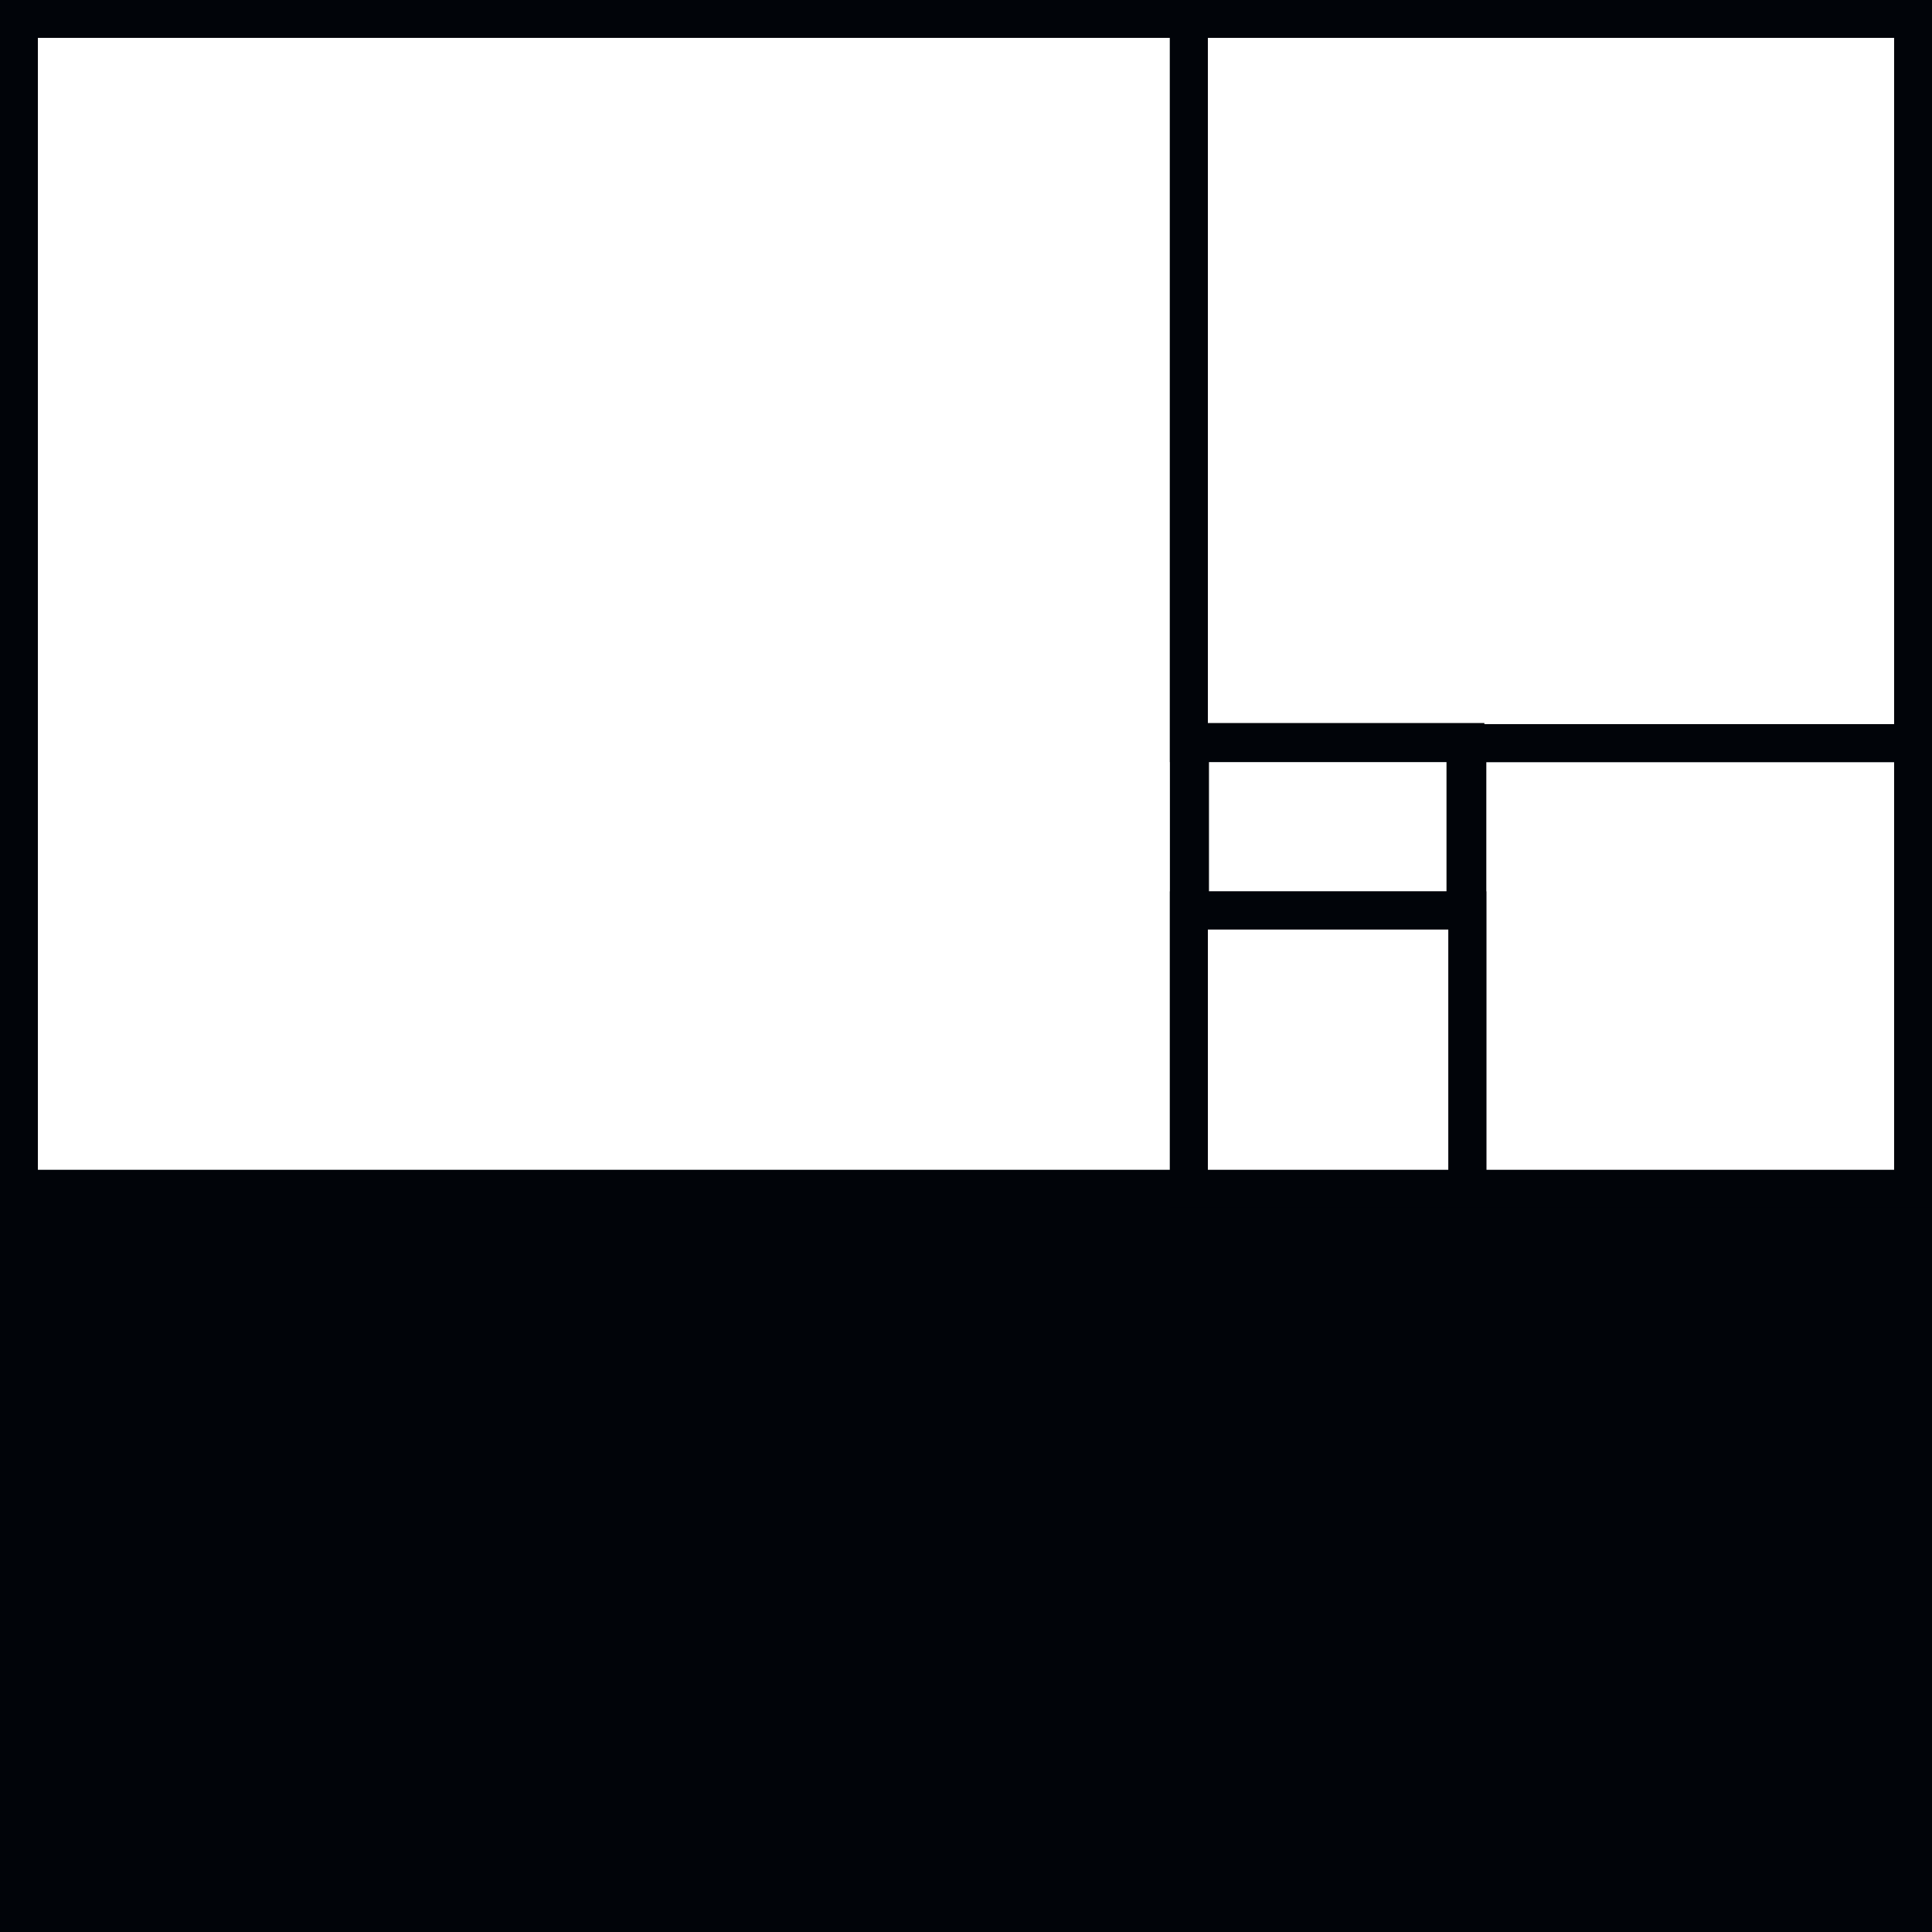 <svg width="204" height="204" viewBox="0 0 204 204" fill="none" xmlns="http://www.w3.org/2000/svg">
<rect x="2" y="125.529" width="200" height="76.471" fill="#010409" stroke="#010409" stroke-width="4"/>
<rect x="2" y="2" width="123.529" height="123.529" stroke="#010409" stroke-width="4"/>
<rect x="125.529" y="2" width="76.471" height="76.471" stroke="#010409" stroke-width="4"/>
<rect x="154.941" y="78.471" width="47.059" height="47.059" stroke="#010409" stroke-width="4"/>
<rect x="125.529" y="96.118" width="29.412" height="29.412" stroke="#010409" stroke-width="4"/>
<rect x="125.655" y="78.345" width="29.081" height="17.796" stroke="#010409" stroke-width="4"/>
</svg>
